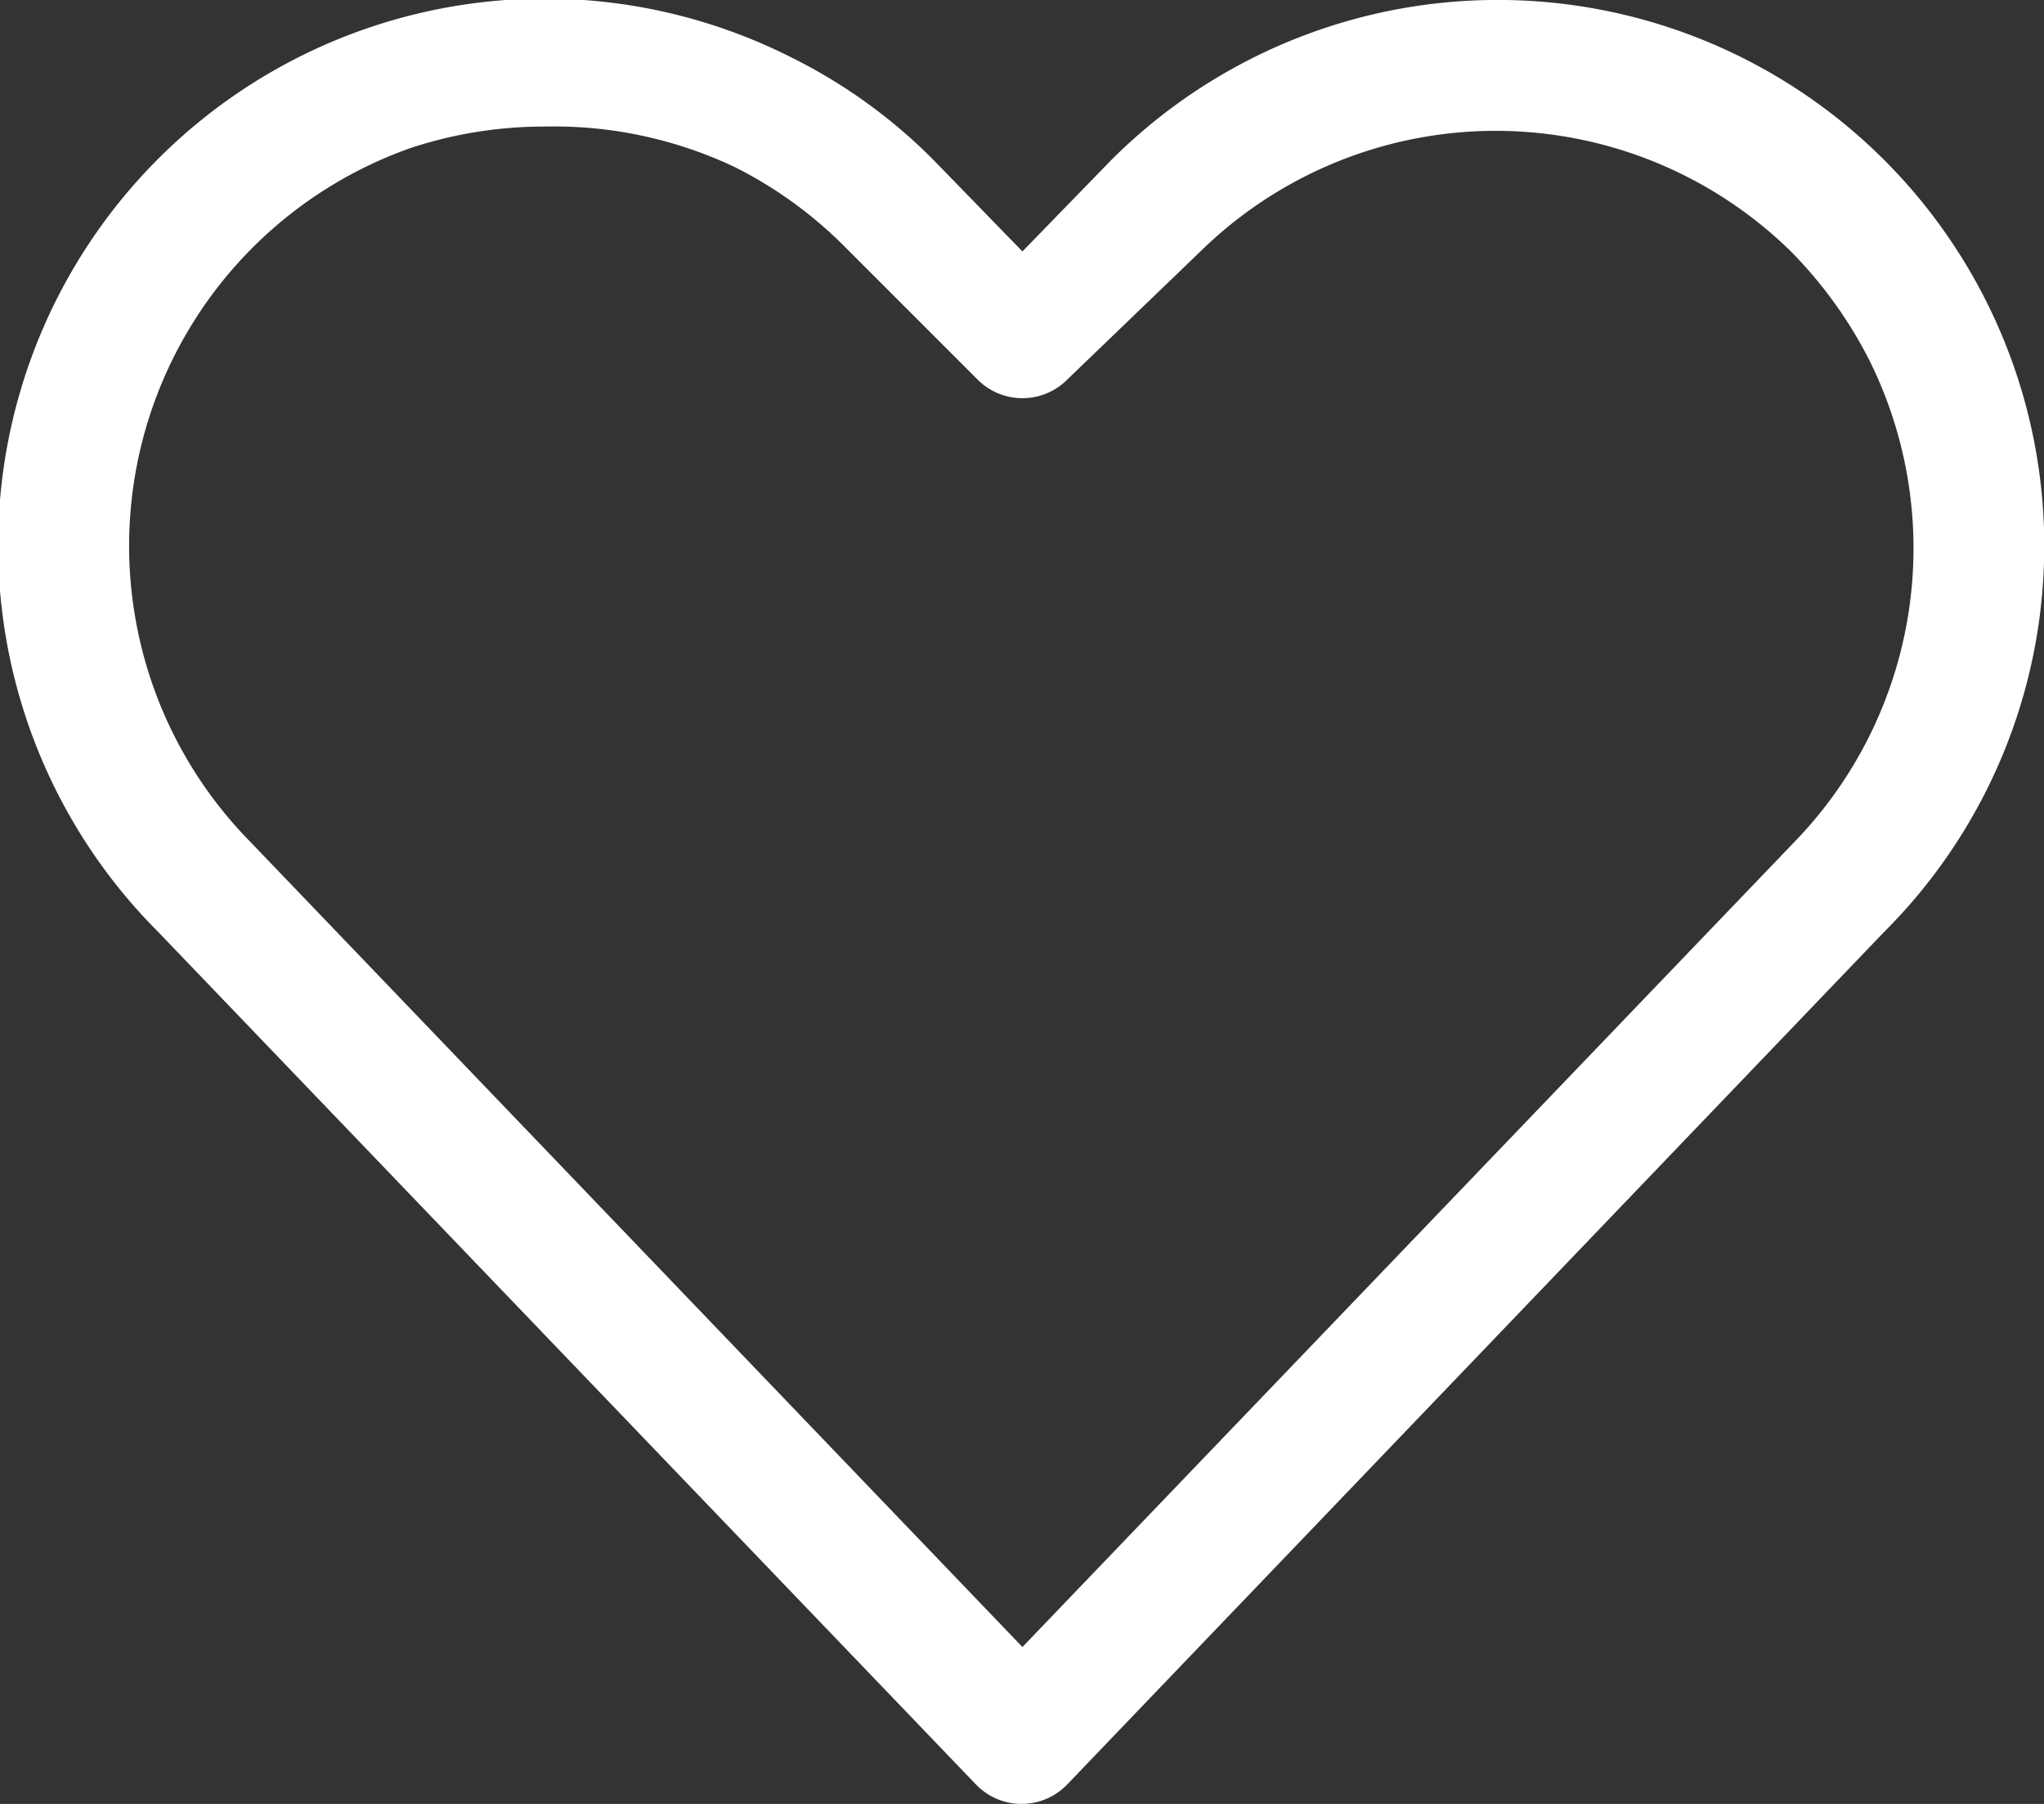 <svg data-name="Ebene 1" xmlns="http://www.w3.org/2000/svg" viewBox="0 0 24.23 21.38"><rect x="0" y="0" width="24.23" height="21.38" fill="#333333" stroke="none"/><path d="M23.55 3.58A6.48 6.48 0 0013.17 1.9l-1.05 1.08-1.05-1.08A6.34 6.34 0 009.38.68a6.48 6.48 0 00-7.5 10.37l9.69 10.1a.75.75 0 001.08 0l9.68-10.1a6.46 6.46 0 001.22-7.47zm-2.28 6.4l-9.15 9.54-9.15-9.54a5 5 0 011.91-8.23 5.06 5.06 0 011.58-.25 5 5 0 012.25.48 5 5 0 011.3.94l1.58 1.58a.75.75 0 001.06 0l1.58-1.52a5 5 0 017 0 5.17 5.17 0 01.93 1.29 5 5 0 01-.89 5.71z" fill="#ffffff"/></svg>
